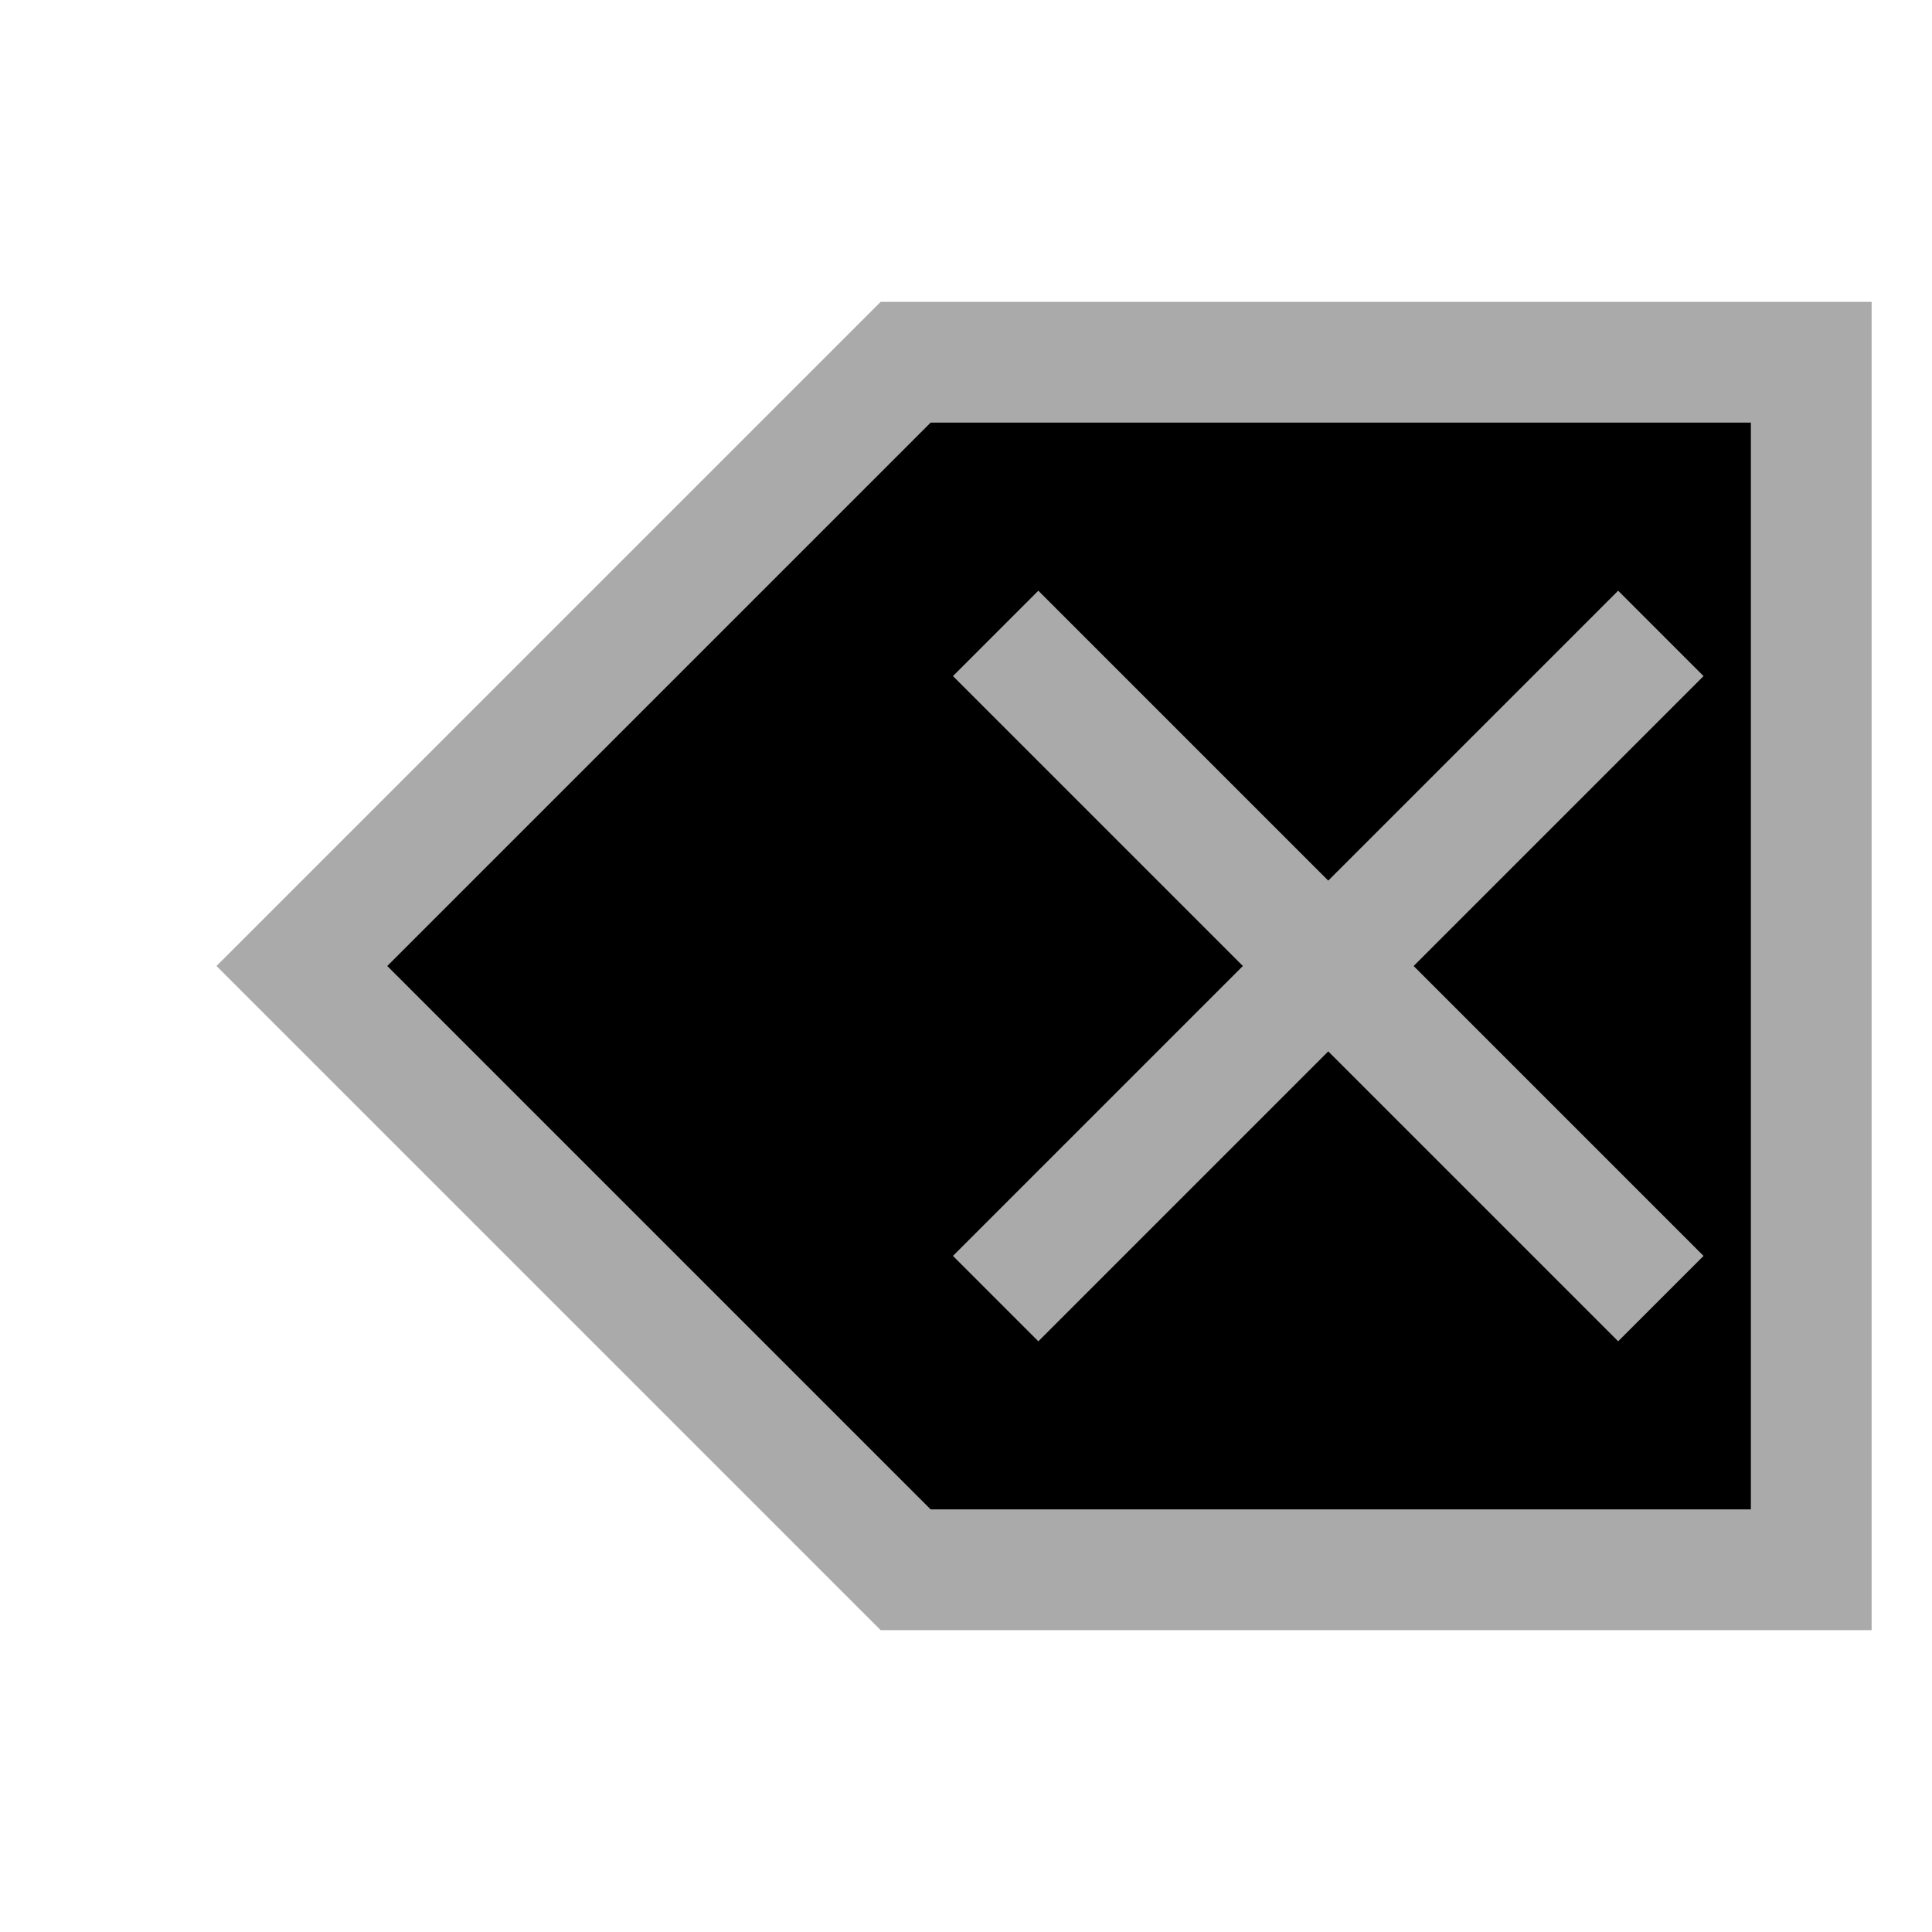 <!--
  ~ Copyright 2020-2025 Bart Vullings <dev@windkracht8.com>
  ~ This file is part of RugbyRefereeWatch
  ~ RugbyRefereeWatch is free software: you can redistribute it and/or modify it under the terms of the GNU General Public License as published by the Free Software Foundation, either version 3 of the License, or (at your option) any later version.
  ~ RugbyRefereeWatch is distributed in the hope that it will be useful, but WITHOUT ANY WARRANTY; without even the implied warranty of MERCHANTABILITY or FITNESS FOR A PARTICULAR PURPOSE.  See the GNU General Public License for more details.
  ~ You should have received a copy of the GNU General Public License along with this program.  If not, see <http://www.gnu.org/licenses/>.
  -->
<svg
	width="32"
	height="32"
	viewBox="0 0 32 32"
	xmlns="http://www.w3.org/2000/svg">
<path
	d="m 5,16 v 0 L 15,26 H 30 V 6 H 15 Z"
	stroke-width="2"
	stroke="#aaaaaa" />
<path
	d="M 16.491,21.509 27.509,10.491"
	stroke-width="2"
	stroke="#aaaaaa" />
<path
	d="M 27.509,21.509 16.491,10.491"
	stroke-width="2"
	stroke="#aaaaaa" />
</svg>
